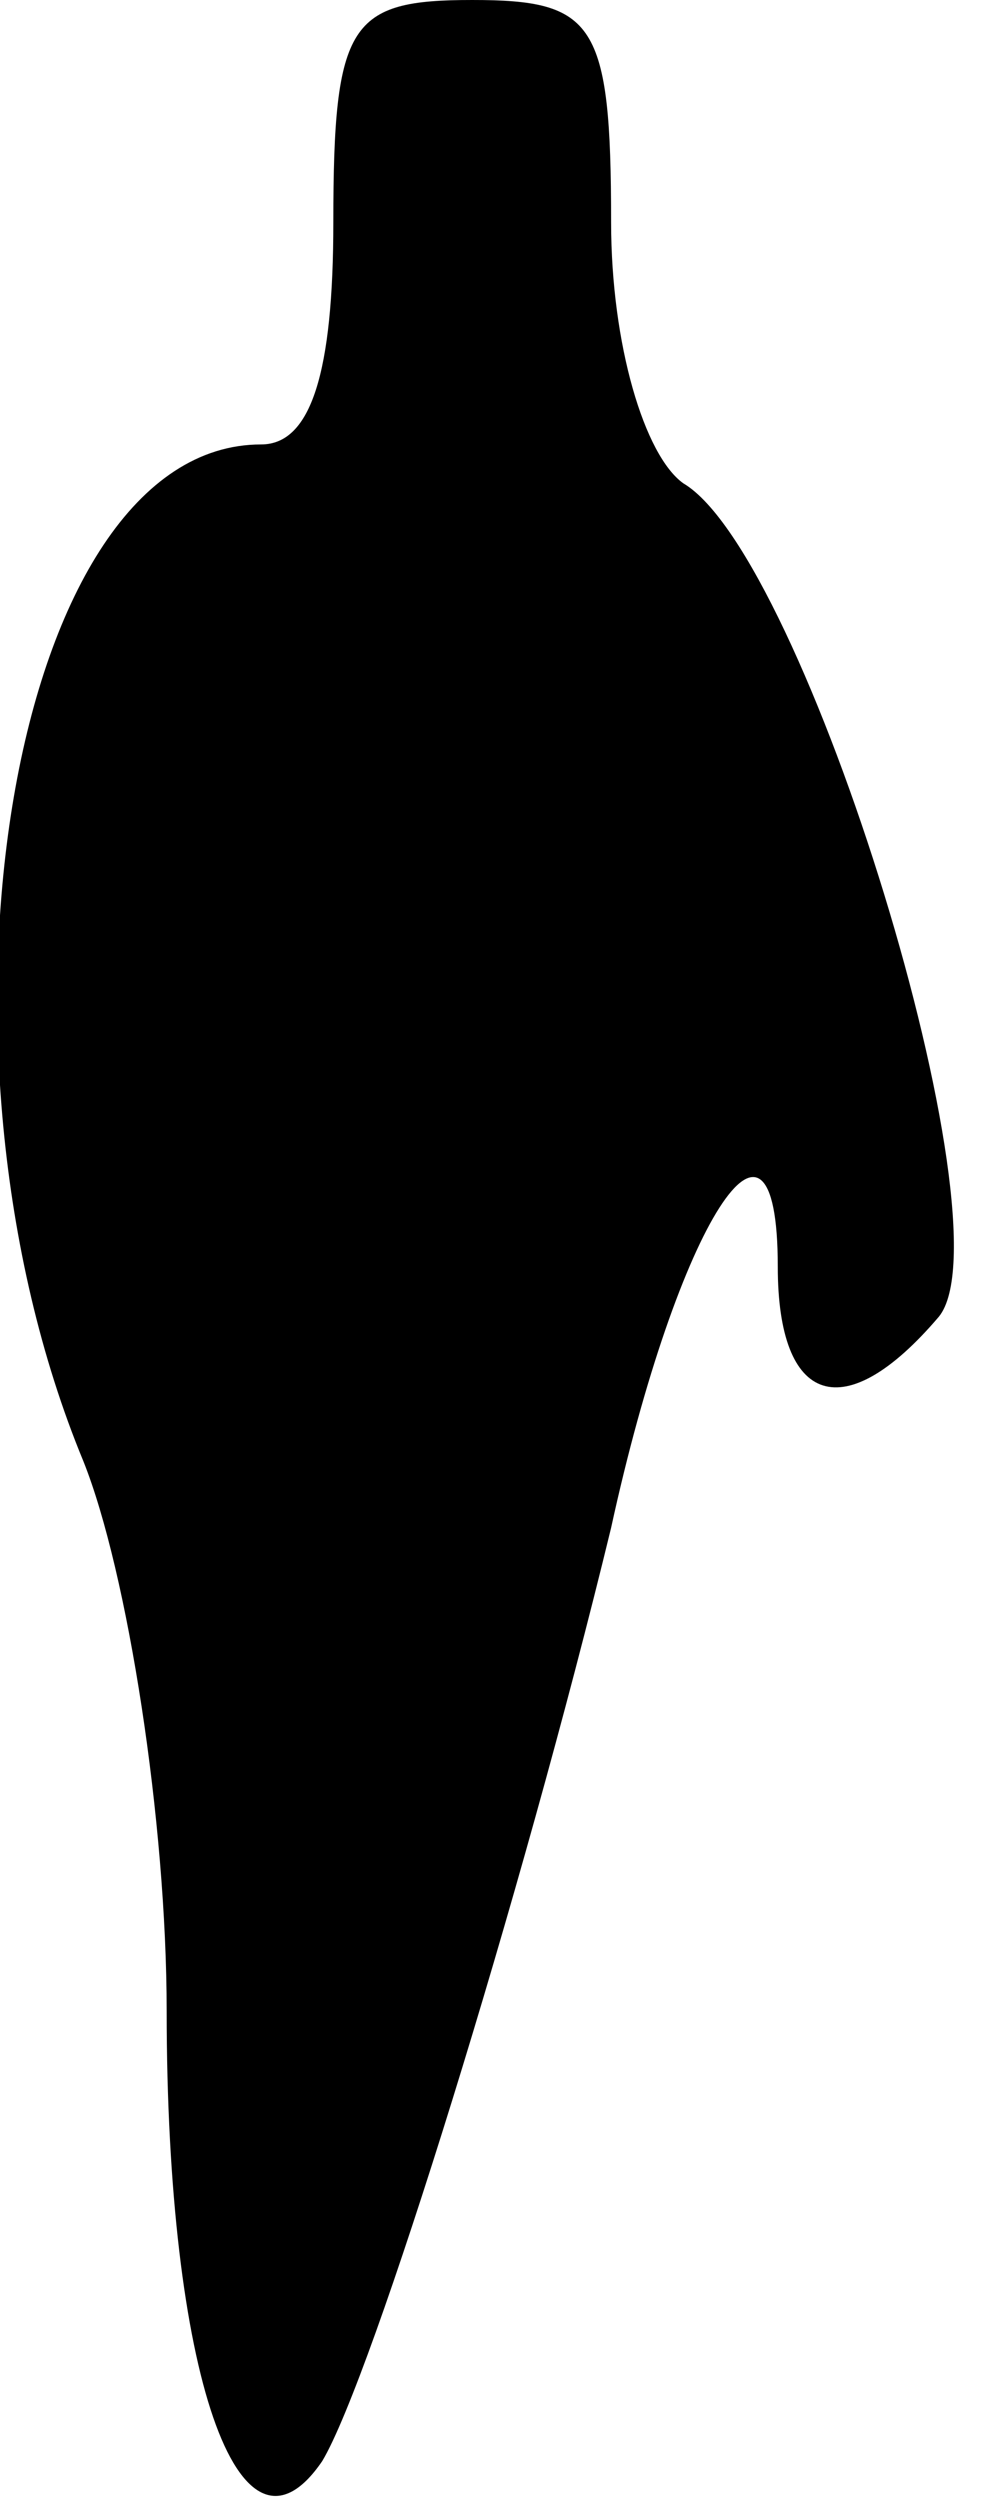 <?xml version="1.0" standalone="no"?>
<!DOCTYPE svg PUBLIC "-//W3C//DTD SVG 20010904//EN"
 "http://www.w3.org/TR/2001/REC-SVG-20010904/DTD/svg10.dtd">
<svg version="1.0" xmlns="http://www.w3.org/2000/svg"
 width="18pt" height="45pt" viewBox="0 0 18 45"
 preserveAspectRatio="xMidYMid meet">
<g transform="translate(0,45) scale(0.1,-0.1)"
fill="#000000" stroke="none">
<path fill="#000000" stroke="none" d="M60 410 c0 -27 -4 -40 -13 -40 -45 0
-63 -108 -32 -183 8 -20 15 -65 15 -99 0 -65 13 -103 28 -81 9 15 36 102 52
168 12 55 30 83 30 47 0 -25 12 -29 29 -9 13 16 -24 137 -46 150 -7 5 -13 25
-13 47 0 36 -3 40 -25 40 -22 0 -25 -4 -25 -40z"/>
</g>
</svg>
